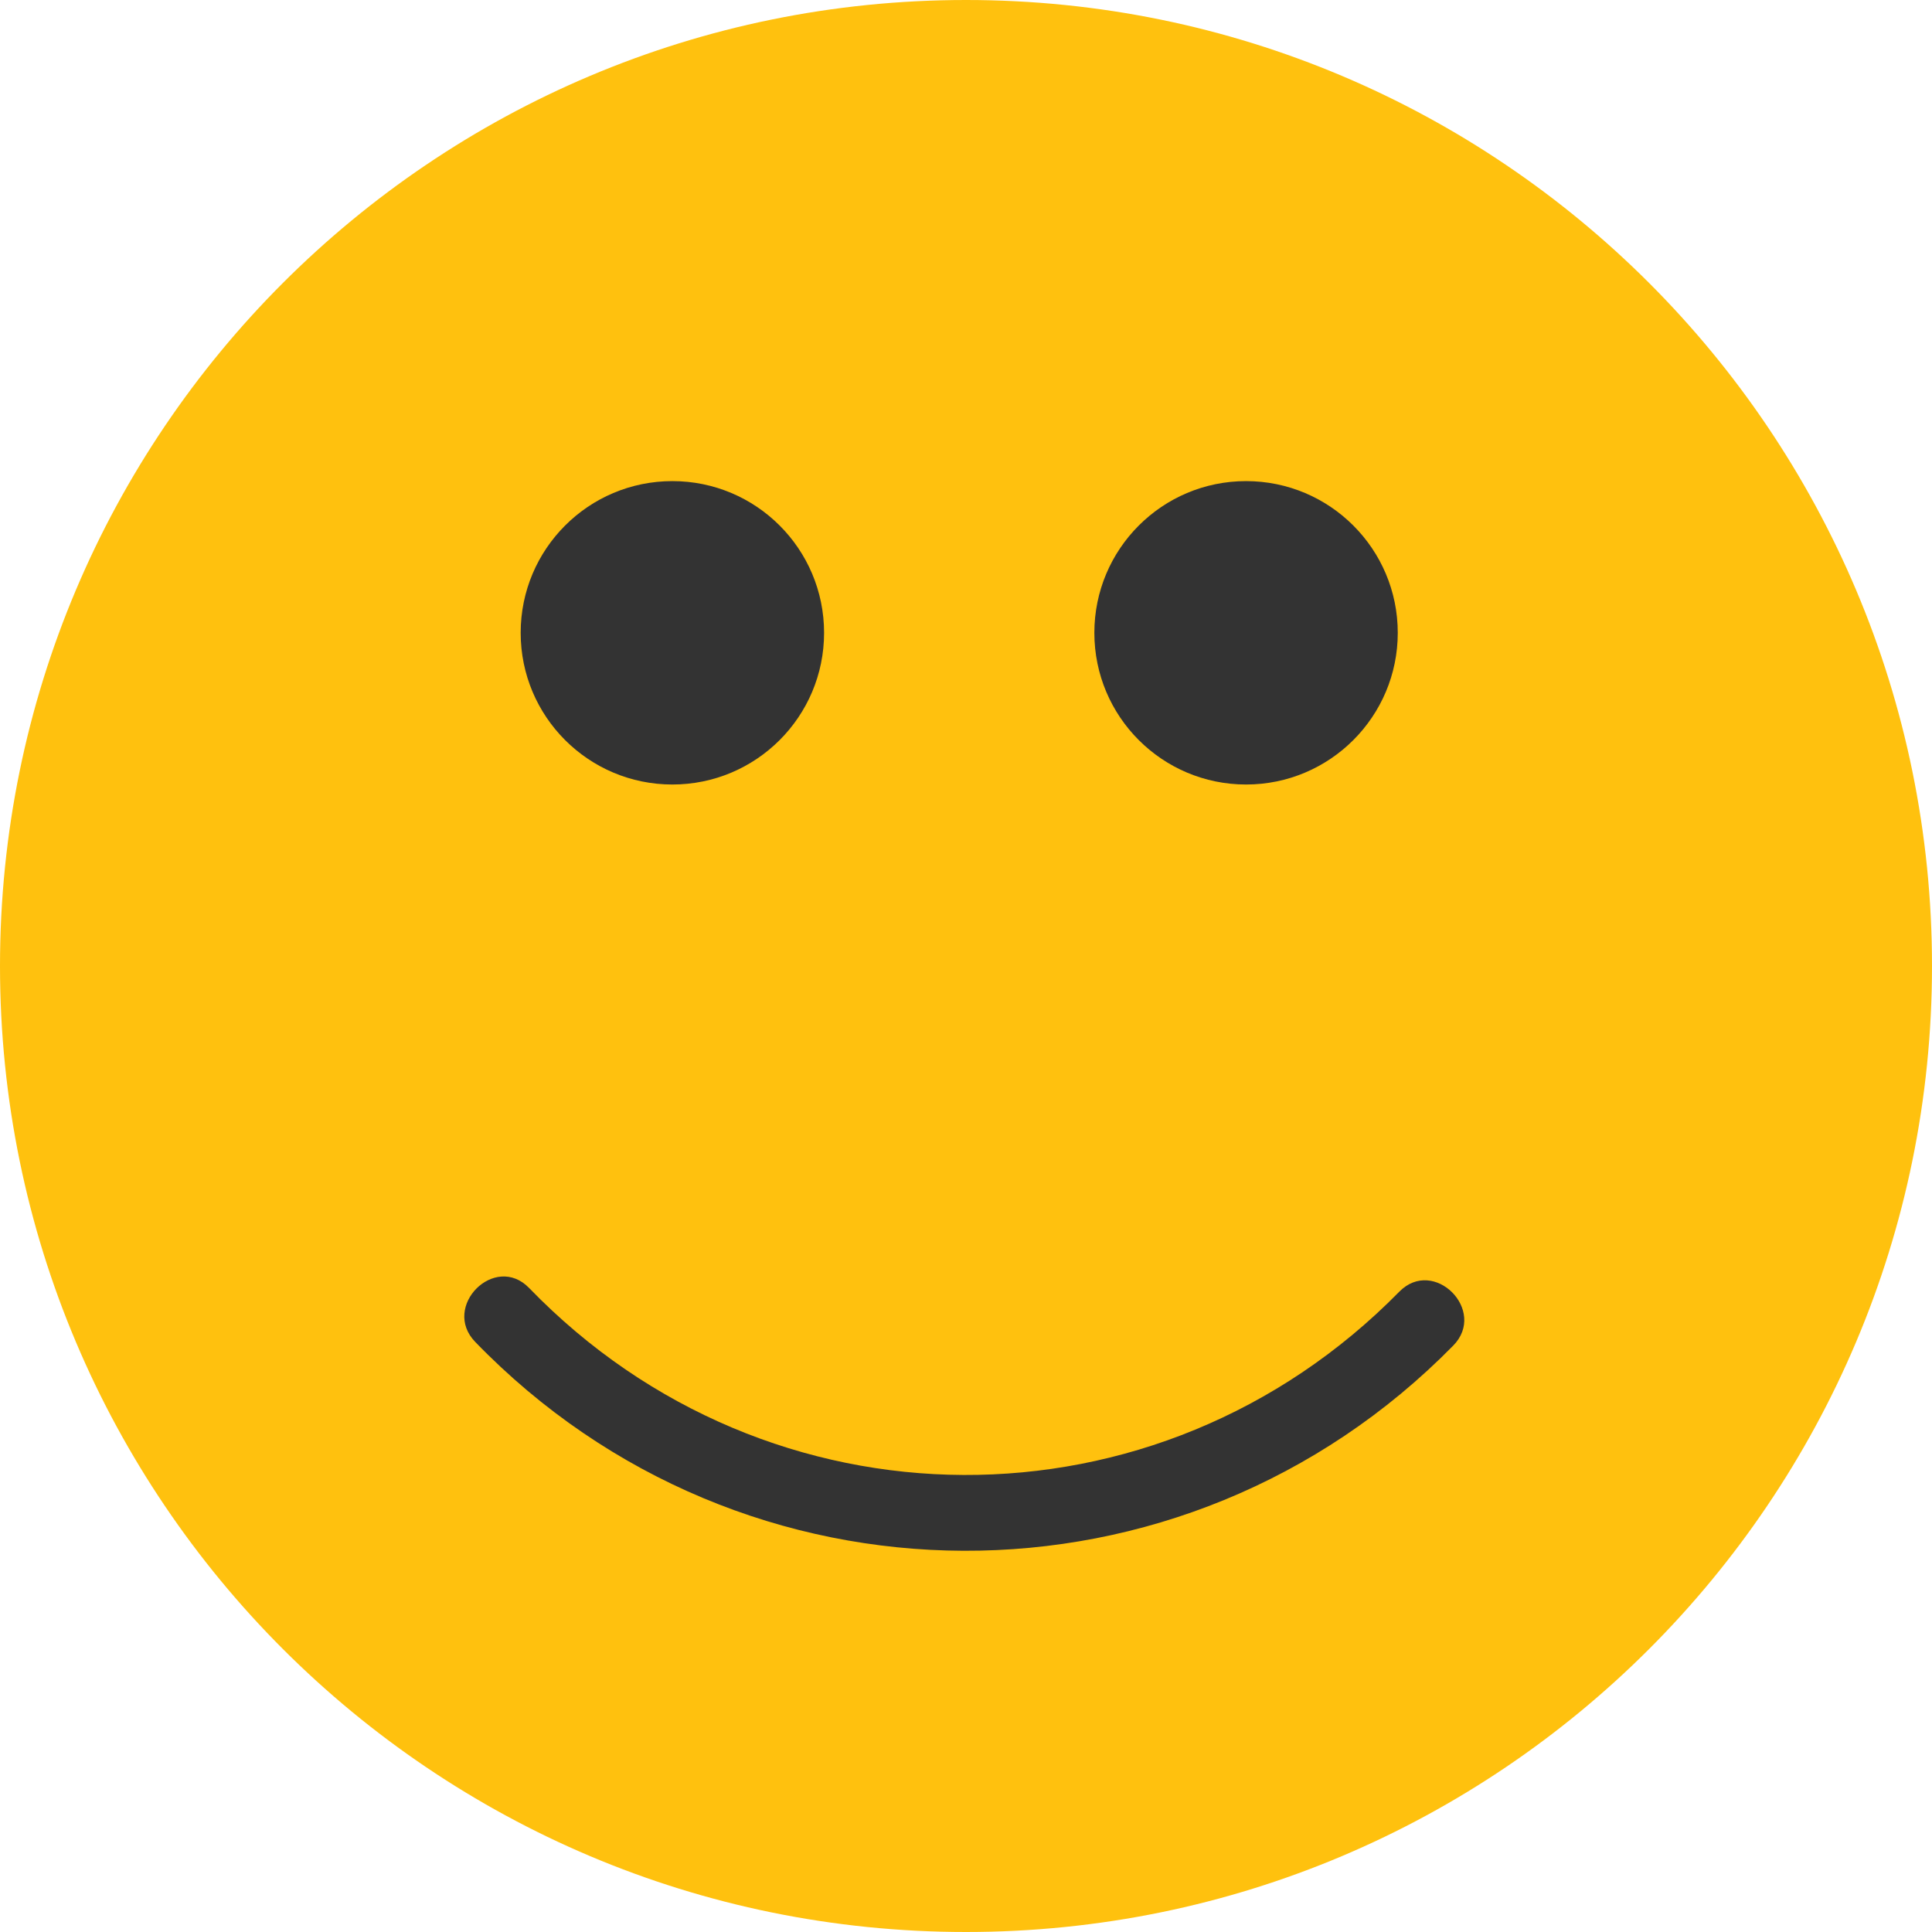 <svg width="48" height="48" viewBox="0 0 48 48" fill="none" xmlns="http://www.w3.org/2000/svg">
    <path d="M24 48C37.255 48 48 37.255 48 24C48 10.745 37.255 0 24 0C10.745 0 0 10.745 0 24C0 37.255 10.745 48 24 48Z" fill="#FFC10E"/>
    <path d="M16.705 19.491C18.787 19.491 20.474 17.804 20.474 15.722C20.474 13.64 18.787 11.953 16.705 11.953C14.623 11.953 12.936 13.64 12.936 15.722C12.936 17.804 14.623 19.491 16.705 19.491Z" fill="#333333"/>
    <path d="M30.958 19.491C33.039 19.491 34.727 17.804 34.727 15.722C34.727 13.64 33.039 11.953 30.958 11.953C28.876 11.953 27.189 13.64 27.189 15.722C27.189 17.804 28.876 19.491 30.958 19.491Z" fill="#333333"/>
    <path d="M34.765 32.092C28.761 38.202 19.101 38.154 13.147 32.001C12.296 31.121 10.957 32.463 11.807 33.34C18.468 40.224 29.394 40.262 36.105 33.431C36.961 32.559 35.622 31.219 34.765 32.092Z" fill="#333333"/>
</svg>
